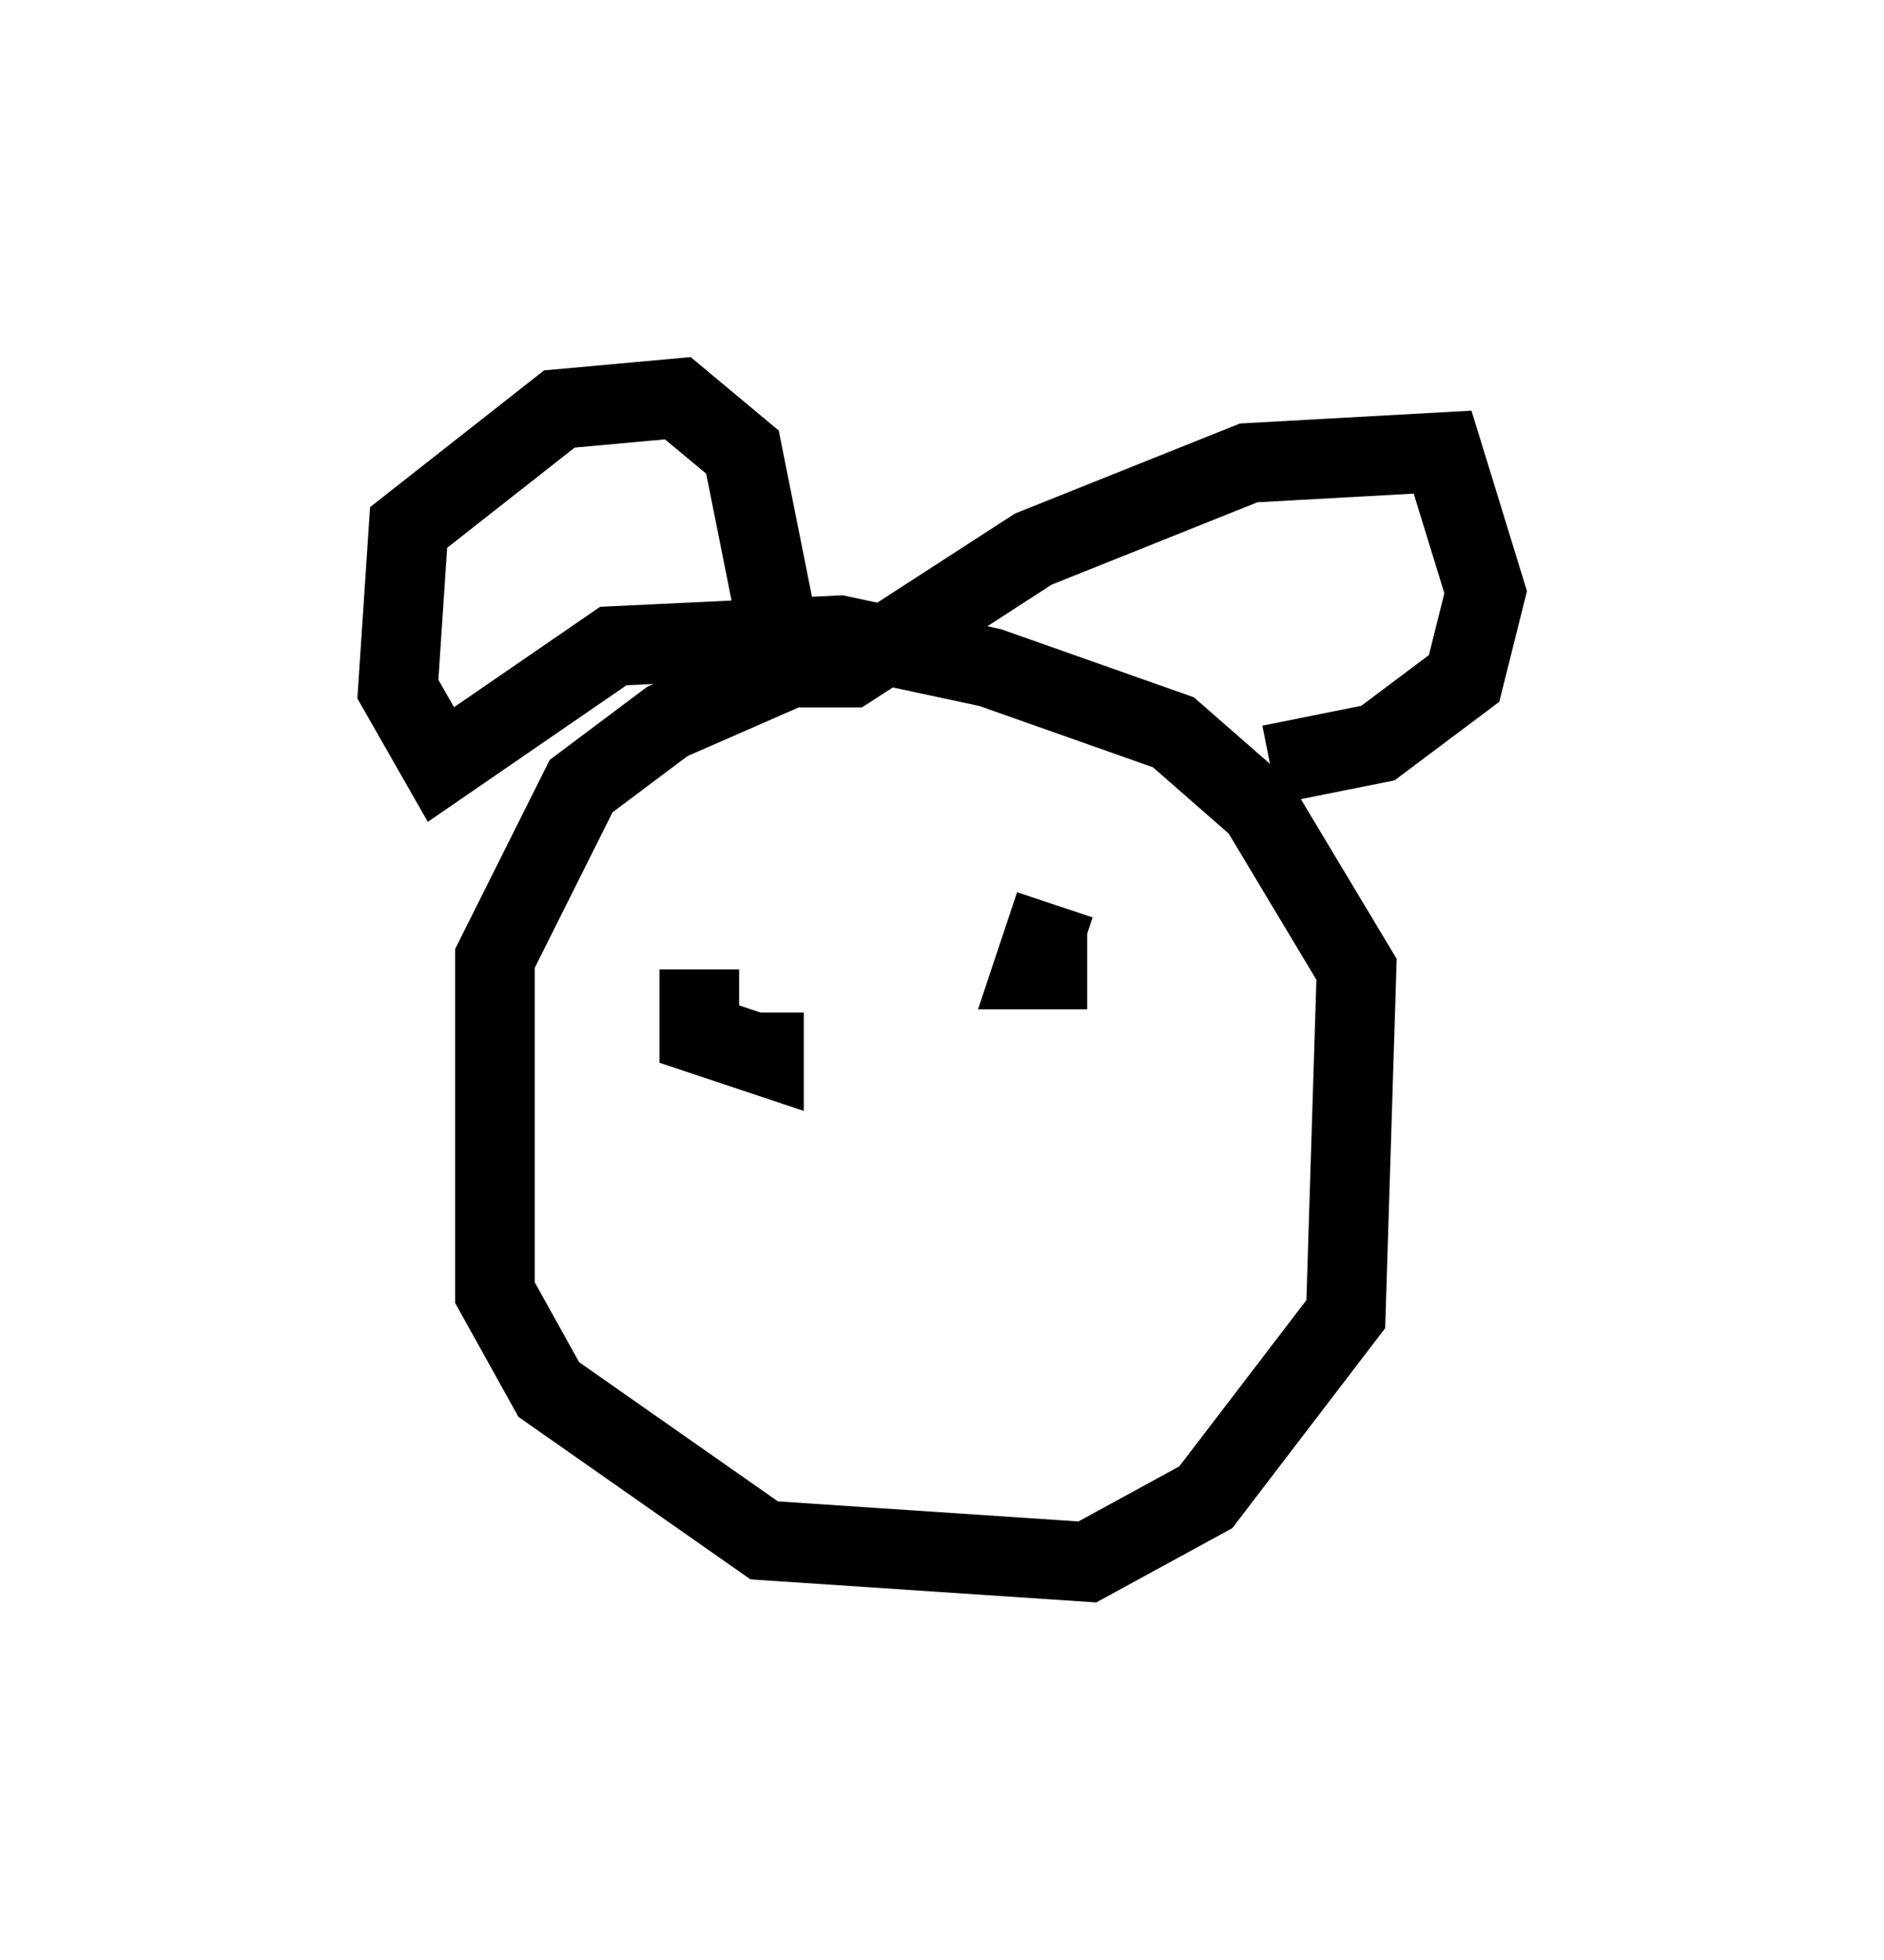 <?xml version="1.0" encoding="utf-8" ?>
<svg baseProfile="full" height="24.614" version="1.1" width="23.667" xmlns="http://www.w3.org/2000/svg" xmlns:ev="http://www.w3.org/2001/xml-events" xmlns:xlink="http://www.w3.org/1999/xlink"><defs /><rect fill="white" height="24.614" width="23.667" x="0" y="0" /><path d="M12.172, 8.248 m-1.624, -0.135 l-2.165, 0.947 -1.083, 0.812 l-1.083, 2.165 0.0, 4.195 l0.677, 1.218 2.706, 1.894 l4.059, 0.271 1.488, -0.812 l1.759, -2.3 0.135, -4.33 l-1.218, -2.03 -1.083, -0.947 l-2.3, -0.812 -1.894, -0.406 l-2.842, 0.135 -2.165, 1.488 l-0.541, -0.947 0.135, -2.03 l1.894, -1.488 1.488, -0.135 l0.812, 0.677 0.541, 2.706 l0.812, 0.0 2.3, -1.488 l2.706, -1.083 2.436, -0.135 l0.541, 1.759 -0.271, 1.083 l-1.083, 0.812 -1.353, 0.271 m-6.089, 2.571 l0.0, 0.0 m3.383, 0.677 l0.0, 0.0 m-4.465, -0.677 l0.0, 0.812 0.812, 0.271 l0.0, -0.541 m3.654, -1.353 l-0.271, 0.812 0.677, 0.0 " fill="none" stroke="black" stroke-width="1" /></svg>